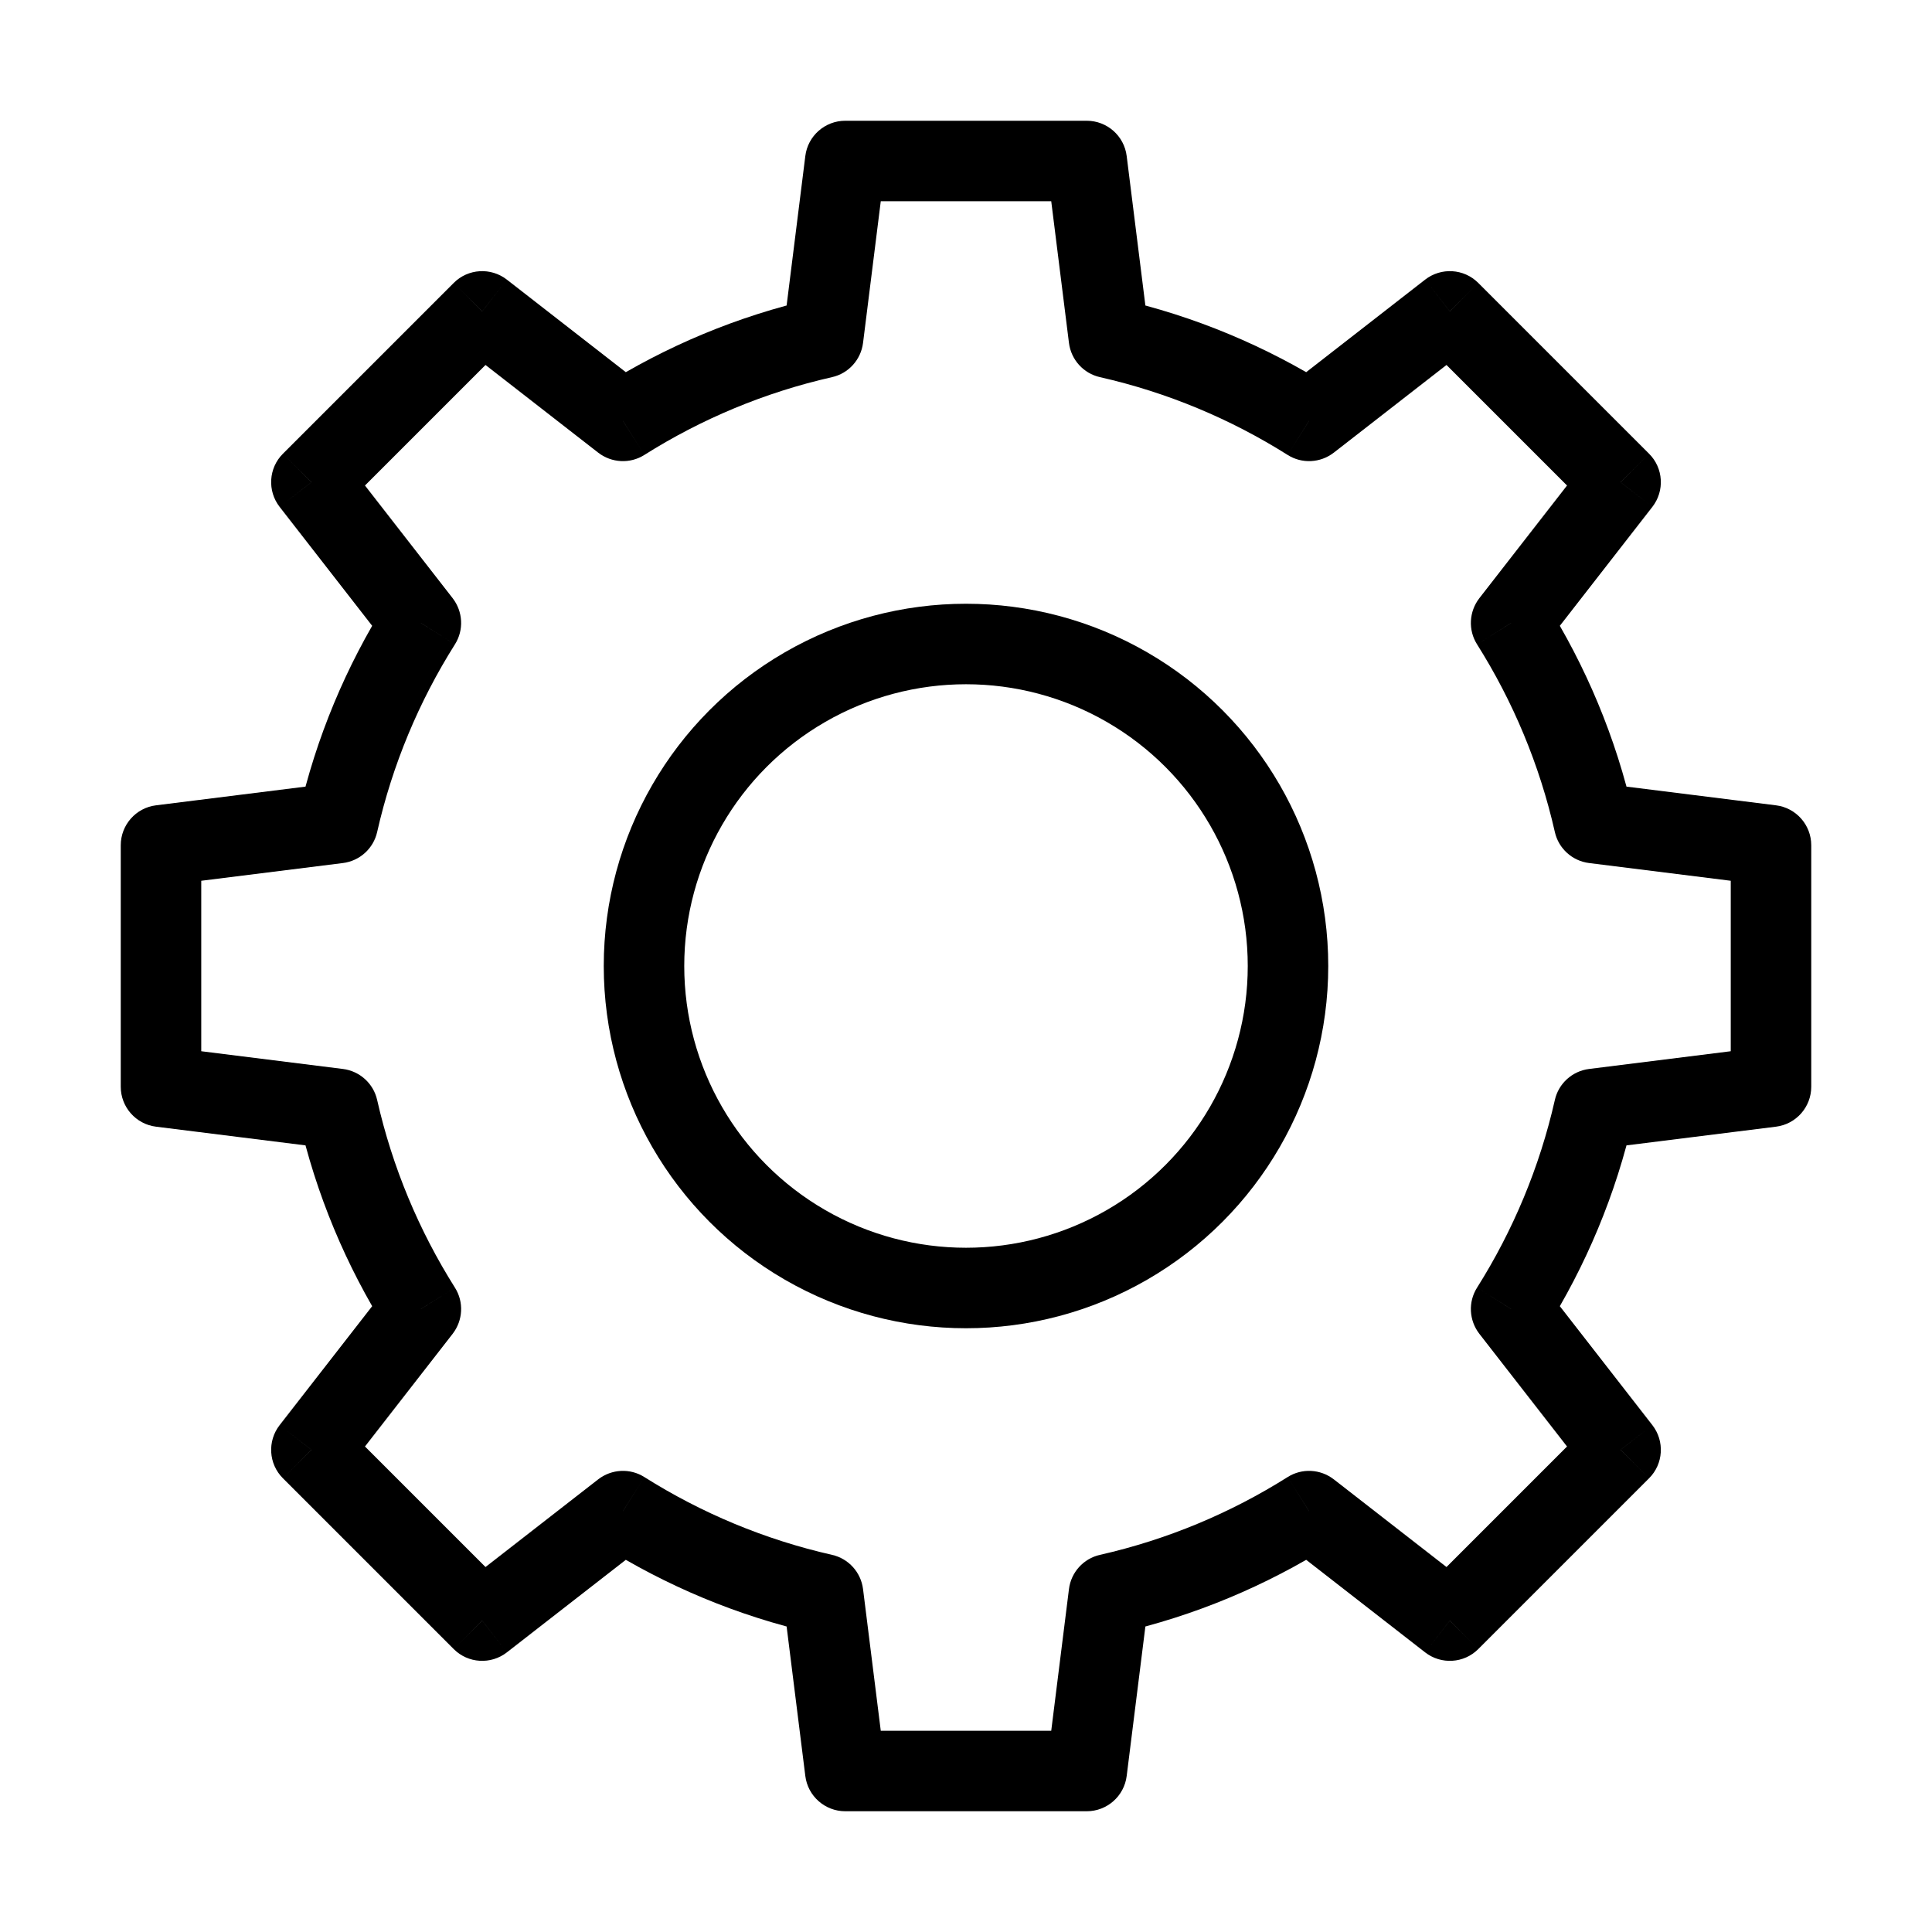 <svg viewBox="0 0 24 24" fill="none" xmlns="http://www.w3.org/2000/svg">
<path d="M13.5 2L13.996 1.938C13.965 1.688 13.752 1.5 13.5 1.5V2ZM10.5 2V1.5C10.248 1.5 10.035 1.688 10.004 1.938L10.5 2ZM13.775 4.198L13.279 4.26C13.305 4.468 13.459 4.639 13.664 4.685L13.775 4.198ZM16.262 5.228L15.995 5.651C16.173 5.764 16.402 5.752 16.569 5.623L16.262 5.228ZM18.01 3.868L18.364 3.515C18.186 3.336 17.902 3.319 17.703 3.474L18.01 3.868ZM20.132 5.99L20.526 6.297C20.681 6.098 20.664 5.814 20.485 5.636L20.132 5.99ZM18.772 7.738L18.377 7.431C18.248 7.598 18.236 7.827 18.349 8.005L18.772 7.738ZM19.802 10.225L19.315 10.336C19.361 10.541 19.532 10.695 19.74 10.721L19.802 10.225ZM22 10.5H22.5C22.5 10.248 22.312 10.035 22.062 10.004L22 10.5ZM22 13.5L22.062 13.996C22.312 13.965 22.5 13.752 22.5 13.5H22ZM19.802 13.775L19.74 13.279C19.532 13.305 19.361 13.459 19.315 13.664L19.802 13.775ZM18.772 16.262L18.349 15.995C18.236 16.173 18.248 16.402 18.377 16.569L18.772 16.262ZM20.132 18.01L20.485 18.364C20.664 18.186 20.681 17.902 20.526 17.703L20.132 18.01ZM18.01 20.132L17.703 20.526C17.902 20.681 18.186 20.664 18.364 20.485L18.01 20.132ZM16.262 18.772L16.569 18.377C16.402 18.248 16.173 18.236 15.995 18.349L16.262 18.772ZM13.775 19.802L13.664 19.315C13.459 19.361 13.305 19.532 13.279 19.74L13.775 19.802ZM13.5 22V22.5C13.752 22.5 13.965 22.312 13.996 22.062L13.5 22ZM10.5 22L10.004 22.062C10.035 22.312 10.248 22.5 10.5 22.5V22ZM10.225 19.802L10.721 19.74C10.695 19.532 10.541 19.361 10.336 19.315L10.225 19.802ZM7.738 18.772L8.005 18.349C7.827 18.236 7.598 18.248 7.431 18.377L7.738 18.772ZM5.99 20.132L5.636 20.485C5.814 20.664 6.098 20.681 6.297 20.526L5.99 20.132ZM3.868 18.01L3.474 17.703C3.319 17.902 3.336 18.186 3.515 18.364L3.868 18.01ZM5.228 16.262L5.623 16.569C5.752 16.402 5.764 16.173 5.651 15.995L5.228 16.262ZM4.198 13.775L4.685 13.664C4.639 13.459 4.468 13.305 4.26 13.279L4.198 13.775ZM2 13.5H1.5C1.5 13.752 1.688 13.965 1.938 13.996L2 13.5ZM2 10.5L1.938 10.004C1.688 10.035 1.5 10.248 1.5 10.5H2ZM4.198 10.225L4.26 10.721C4.468 10.695 4.639 10.541 4.685 10.336L4.198 10.225ZM5.228 7.738L5.651 8.005C5.764 7.827 5.752 7.598 5.623 7.431L5.228 7.738ZM3.868 5.99L3.515 5.636C3.336 5.814 3.319 6.098 3.474 6.297L3.868 5.99ZM5.99 3.868L6.297 3.474C6.098 3.319 5.814 3.336 5.636 3.515L5.99 3.868ZM7.738 5.228L7.431 5.623C7.598 5.752 7.827 5.764 8.005 5.651L7.738 5.228ZM10.225 4.198L10.336 4.685C10.541 4.639 10.695 4.468 10.721 4.26L10.225 4.198ZM13.5 1.5H10.5V2.5H13.5V1.5ZM14.271 4.136L13.996 1.938L13.004 2.062L13.279 4.26L14.271 4.136ZM16.528 4.805C15.728 4.301 14.837 3.925 13.885 3.71L13.664 4.685C14.503 4.875 15.289 5.206 15.995 5.651L16.528 4.805ZM16.569 5.623L18.317 4.263L17.703 3.474L15.955 4.834L16.569 5.623ZM17.657 4.222L19.778 6.343L20.485 5.636L18.364 3.515L17.657 4.222ZM19.737 5.683L18.377 7.431L19.166 8.045L20.526 6.297L19.737 5.683ZM20.29 10.115C20.075 9.163 19.699 8.272 19.195 7.472L18.349 8.005C18.794 8.711 19.125 9.497 19.315 10.336L20.29 10.115ZM22.062 10.004L19.864 9.729L19.74 10.721L21.938 10.996L22.062 10.004ZM22.5 13.5V10.5H21.5V13.5H22.5ZM19.864 14.271L22.062 13.996L21.938 13.004L19.74 13.279L19.864 14.271ZM19.195 16.528C19.699 15.728 20.075 14.837 20.29 13.885L19.315 13.664C19.125 14.503 18.794 15.289 18.349 15.995L19.195 16.528ZM20.526 17.703L19.166 15.955L18.377 16.569L19.737 18.317L20.526 17.703ZM18.364 20.485L20.485 18.364L19.778 17.657L17.657 19.778L18.364 20.485ZM15.955 19.166L17.703 20.526L18.317 19.737L16.569 18.377L15.955 19.166ZM13.885 20.29C14.837 20.075 15.728 19.699 16.528 19.195L15.995 18.349C15.289 18.794 14.503 19.125 13.664 19.315L13.885 20.29ZM13.996 22.062L14.271 19.864L13.279 19.74L13.004 21.938L13.996 22.062ZM10.5 22.5H13.5V21.5H10.5V22.5ZM9.729 19.864L10.004 22.062L10.996 21.938L10.721 19.74L9.729 19.864ZM7.472 19.195C8.272 19.699 9.163 20.075 10.115 20.29L10.336 19.315C9.497 19.125 8.711 18.794 8.005 18.349L7.472 19.195ZM6.297 20.526L8.045 19.166L7.431 18.377L5.683 19.737L6.297 20.526ZM3.515 18.364L5.636 20.485L6.343 19.778L4.222 17.657L3.515 18.364ZM4.834 15.955L3.474 17.703L4.263 18.317L5.623 16.569L4.834 15.955ZM3.71 13.885C3.925 14.837 4.301 15.728 4.805 16.528L5.651 15.995C5.206 15.289 4.875 14.503 4.685 13.664L3.71 13.885ZM1.938 13.996L4.136 14.271L4.26 13.279L2.062 13.004L1.938 13.996ZM1.5 10.5V13.5H2.5V10.5H1.5ZM4.136 9.729L1.938 10.004L2.062 10.996L4.26 10.721L4.136 9.729ZM4.805 7.472C4.301 8.272 3.925 9.163 3.71 10.115L4.685 10.336C4.875 9.497 5.206 8.711 5.651 8.005L4.805 7.472ZM3.474 6.297L4.834 8.045L5.623 7.431L4.263 5.683L3.474 6.297ZM5.636 3.515L3.515 5.636L4.222 6.343L6.343 4.222L5.636 3.515ZM8.045 4.834L6.297 3.474L5.683 4.263L7.431 5.623L8.045 4.834ZM10.115 3.71C9.163 3.925 8.272 4.301 7.472 4.805L8.005 5.651C8.711 5.206 9.497 4.875 10.336 4.685L10.115 3.71ZM10.004 1.938L9.729 4.136L10.721 4.26L10.996 2.062L10.004 1.938Z" fill="currentColor"/>
<circle cx="12" cy="12" r="4" stroke="currentColor" stroke-linejoin="round"/>
</svg>